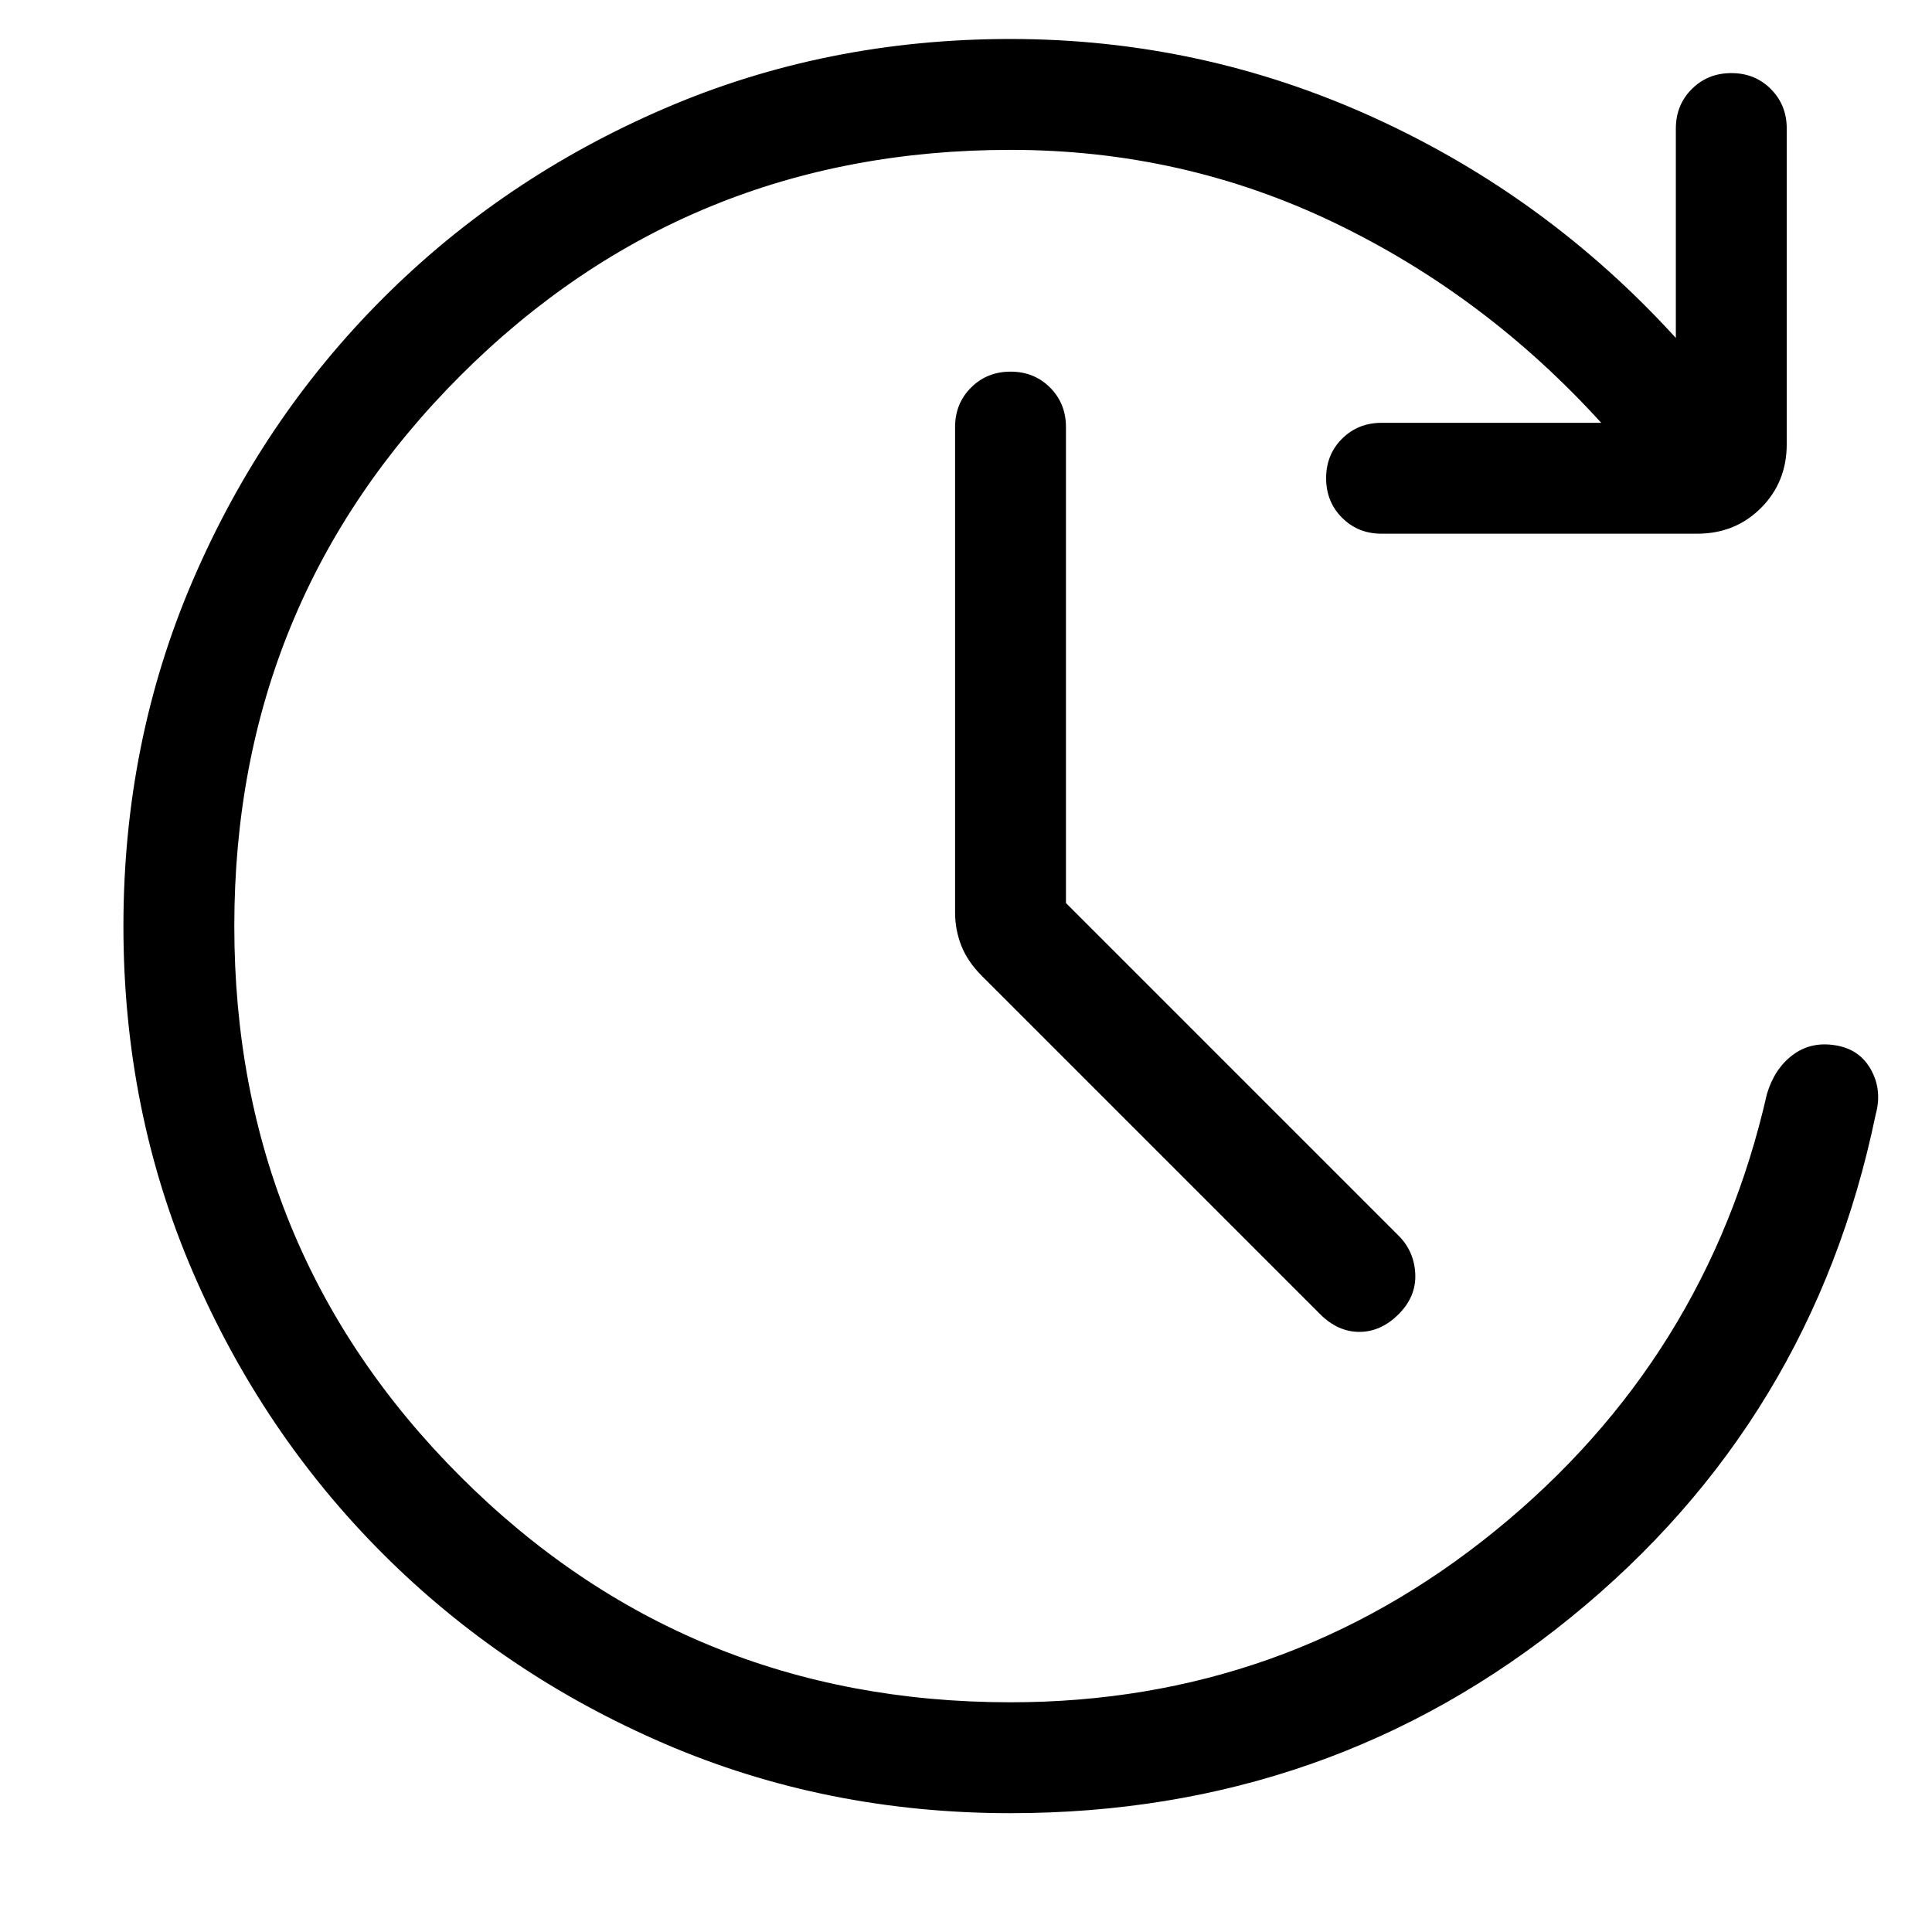 <?xml version="1.0" encoding="UTF-8"?><svg id="a" xmlns="http://www.w3.org/2000/svg" viewBox="0 0 600 600"><path d="M313.827,563.099c-38.224,0-74.027-7.185-107.41-21.556-33.382-14.371-62.557-34.04-87.523-59.007-24.967-24.967-44.636-54.137-59.007-87.511-14.371-33.375-21.556-69.169-21.556-107.384s7.185-74.023,21.556-107.422c14.371-33.399,34.04-62.582,59.007-87.549,24.967-24.967,54.141-44.636,87.523-59.007,33.383-14.371,69.186-21.556,107.41-21.556,39.558,0,77.23,8.168,113.014,24.503,35.784,16.336,66.986,39.117,93.608,68.345V39.921c0-4.879,1.652-8.968,4.957-12.268,3.305-3.3,7.4-4.95,12.285-4.95,4.885-0,8.972,1.65,12.261,4.95,3.289,3.3,4.934,7.39,4.934,12.268v98.013c0,7.881-2.666,14.487-7.997,19.818-5.331,5.331-11.937,7.997-19.818,7.997h-98.013c-4.879,0-8.969-1.652-12.269-4.957-3.3-3.305-4.95-7.4-4.95-12.285,0-4.885,1.65-8.973,4.95-12.261,3.3-3.289,7.39-4.934,12.269-4.934h68.211c-23.973-26.402-51.633-47.13-82.979-62.186-31.347-15.055-64.835-22.583-100.464-22.583-67.152,0-124.117,23.389-170.894,70.165-46.777,46.777-70.165,103.742-70.165,170.894-0,67.152,23.388,124.117,70.165,170.894,46.777,46.777,103.742,70.165,170.894,70.165,56.733,0,106.953-17.792,150.662-53.377,43.709-35.585,71.788-80.751,84.238-135.497,1.546-5.209,4.173-9.227,7.881-12.053,3.709-2.826,8.014-3.885,12.916-3.179,5.208,.707,9.026,3.212,11.455,7.517,2.428,4.305,2.936,8.996,1.523,14.073-13.113,63.444-44.636,115.464-94.569,156.059-49.934,40.596-107.969,60.894-174.106,60.894Zm17.219-282.649l103.311,103.311c3.223,3.223,4.945,7.175,5.166,11.854,.221,4.68-1.501,8.852-5.166,12.517-3.664,3.665-7.726,5.497-12.186,5.497-4.459,0-8.521-1.832-12.186-5.497l-105.033-105.033c-3.002-3.002-5.143-6.152-6.423-9.449-1.28-3.297-1.921-6.703-1.921-10.22V132.636c0-4.879,1.652-8.968,4.957-12.268,3.305-3.3,7.4-4.95,12.285-4.95,4.885,0,8.973,1.65,12.262,4.95,3.289,3.3,4.933,7.39,4.933,12.268l-0,147.814Z"/></svg>